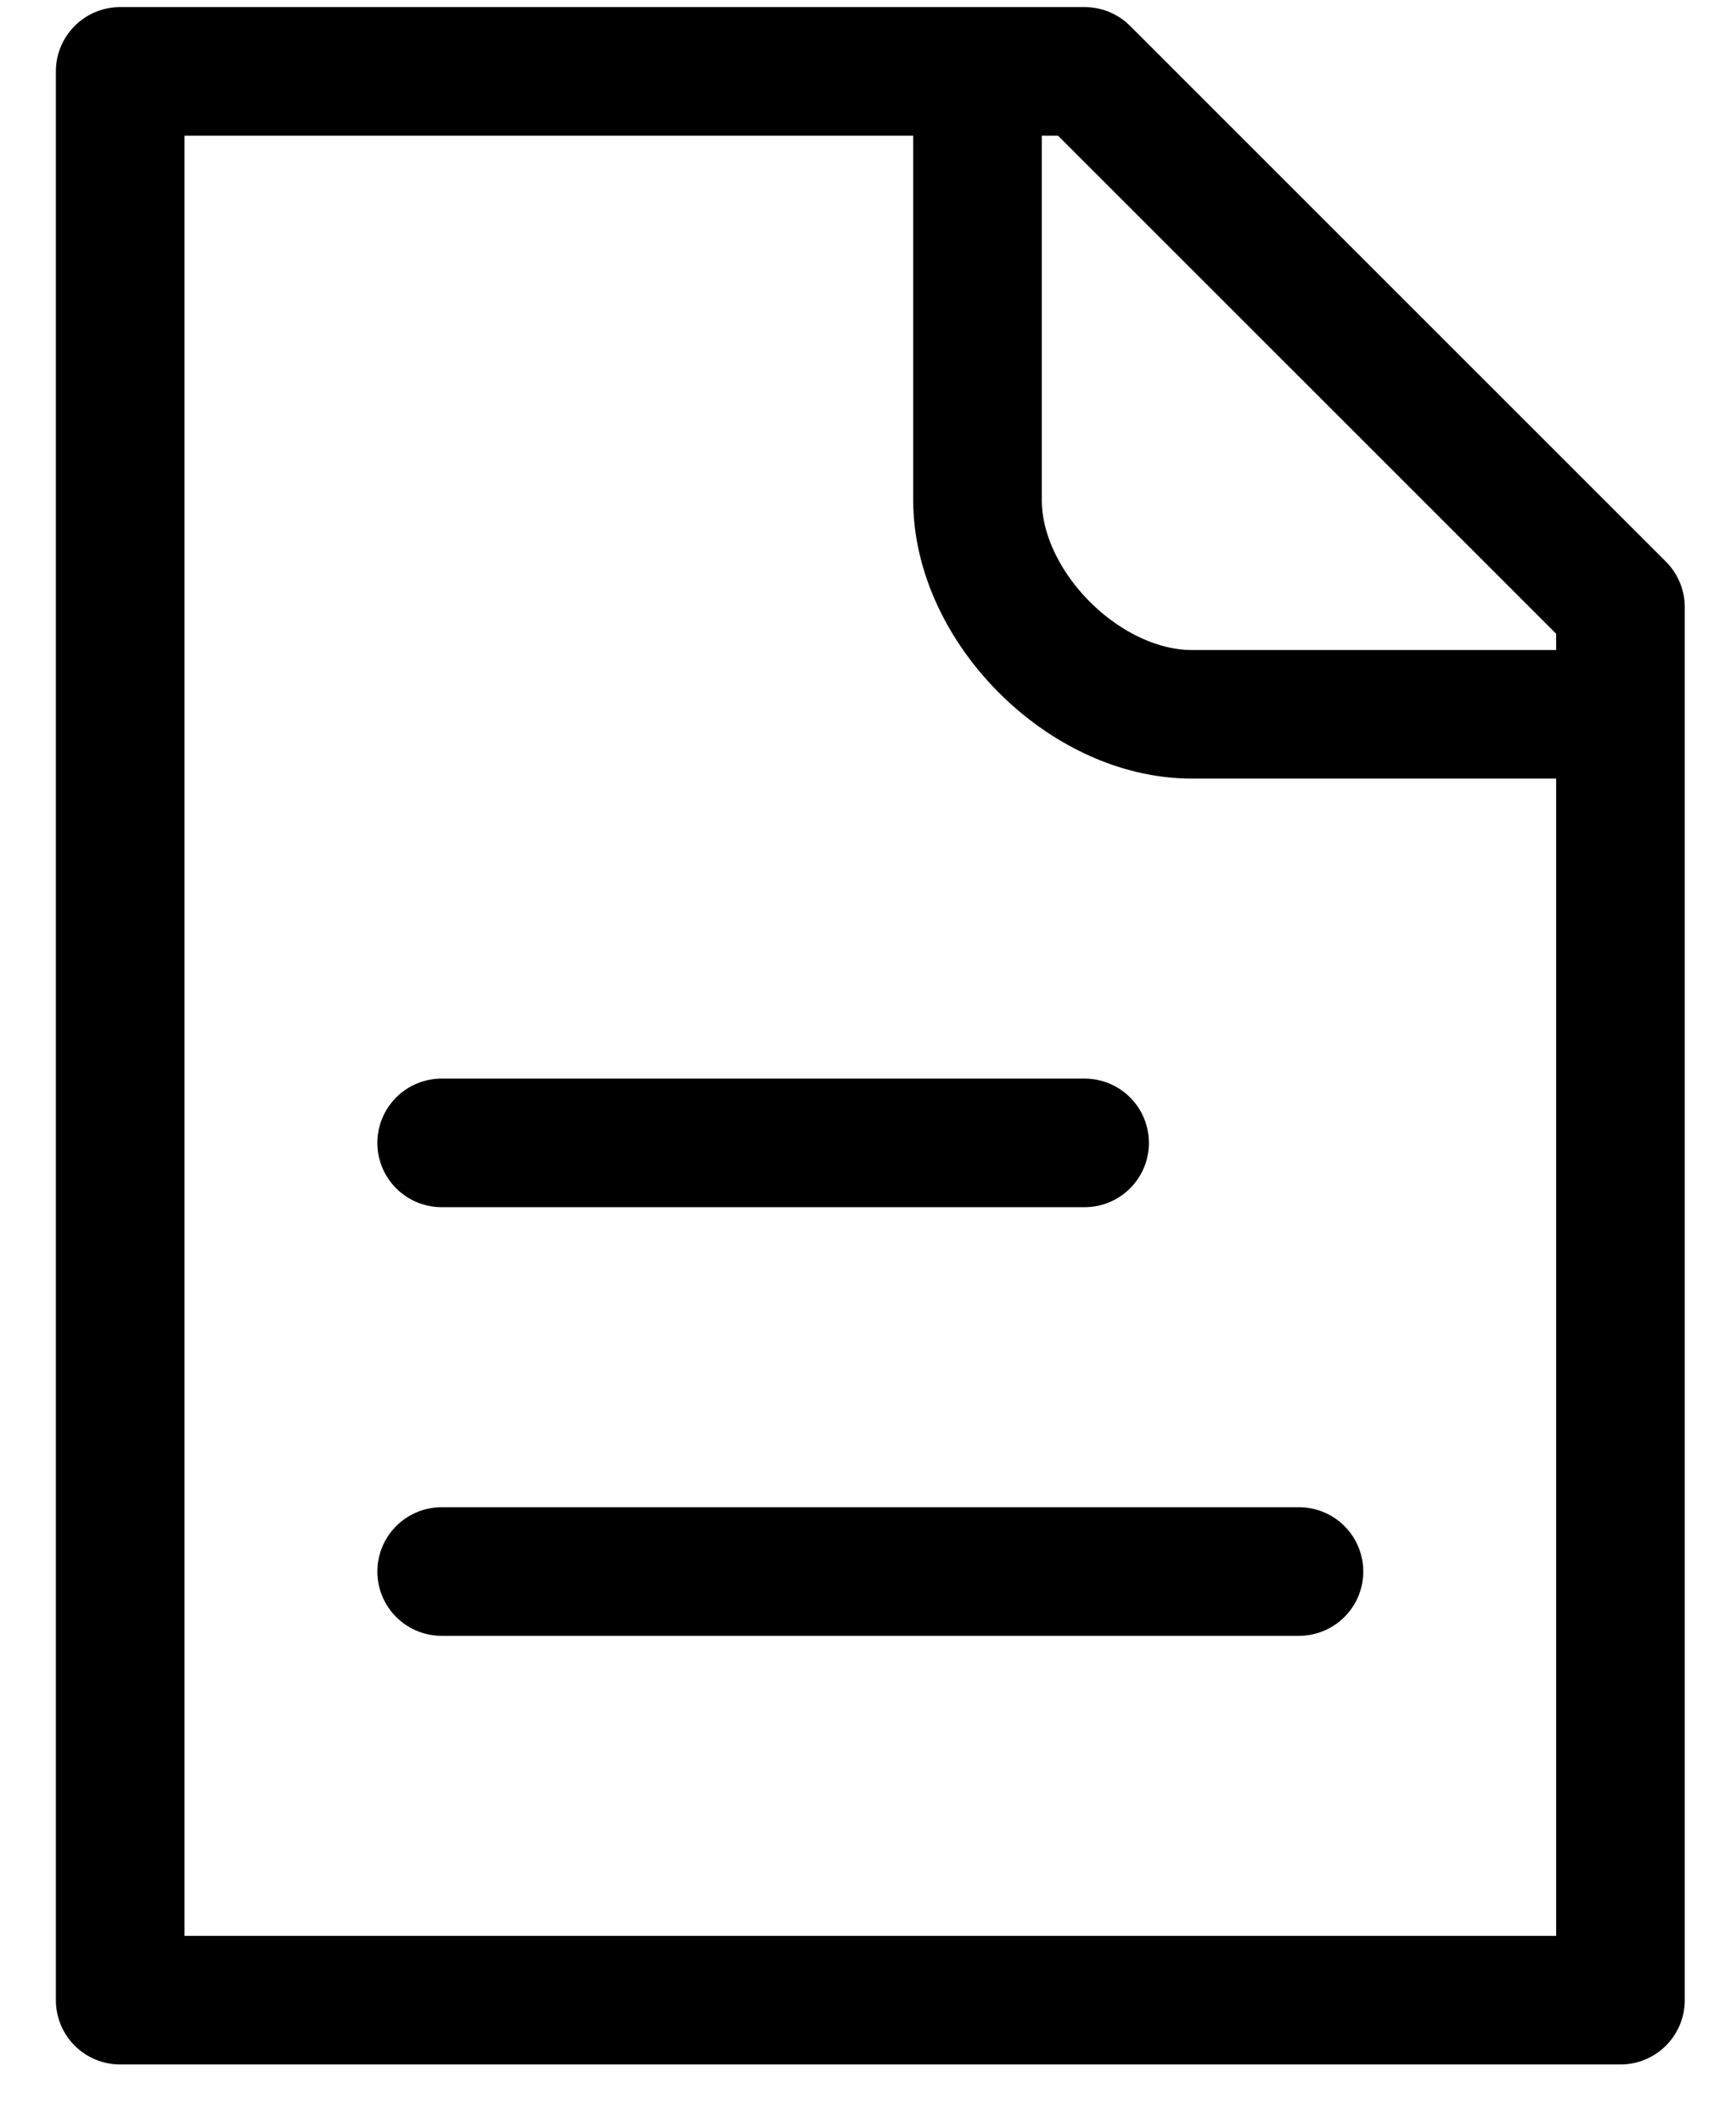 <svg width="27" height="33" viewBox="0 0 27 33" fill="none" xmlns="http://www.w3.org/2000/svg">
<path d="M6.869 17.776H16.869M6.869 24.443H20.203M15.203 1.11H1.869V31.11H25.203V11.11M15.203 1.11H16.869L25.203 9.443V11.11M15.203 1.11V7.777C15.203 9.443 16.869 11.11 18.536 11.11H25.203" stroke="black" stroke-width="2" stroke-linecap="round" stroke-linejoin="round"/>
</svg>
